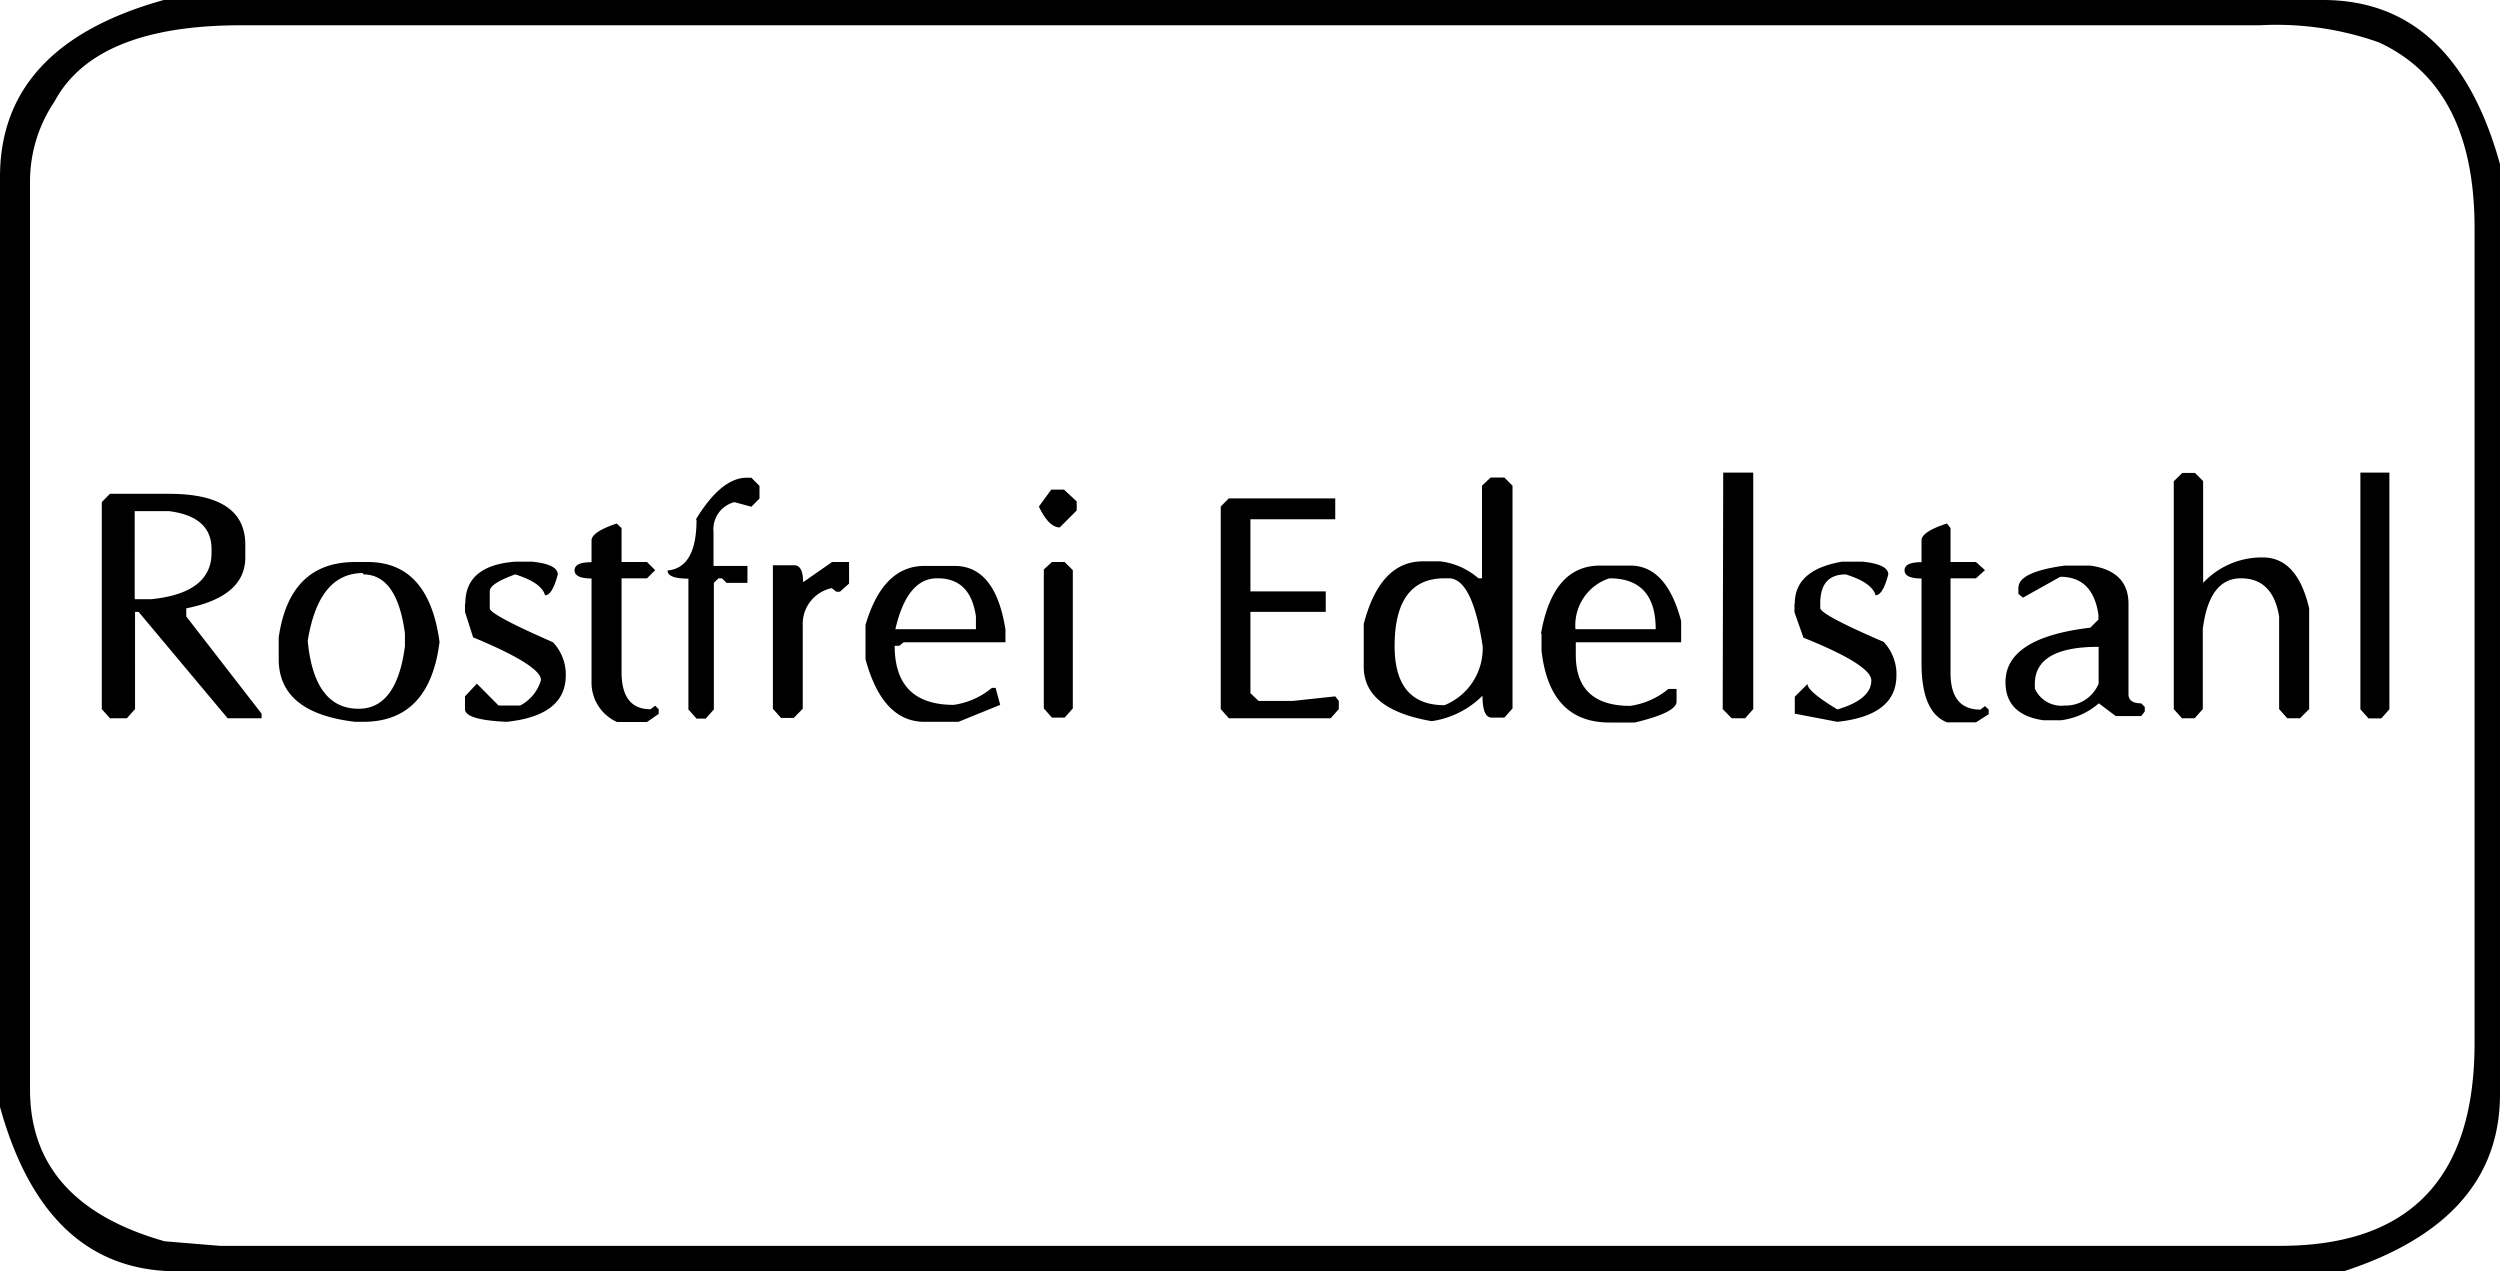 <svg id="Слой_1" data-name="Слой 1" xmlns="http://www.w3.org/2000/svg" viewBox="0 0 147.37 74.94"><title>stainless steel</title><path d="M123.84,38.25v2.19a2.09,2.09,0,0,1-2,1.29,1.71,1.71,0,0,1-1.76-1v-.27q0-2.19,3.74-2.19M95,34.23q2.73,0,2.73,3H93a2.91,2.91,0,0,1,2-3m-9.74,0h.27q1.39,0,2,4a3.61,3.61,0,0,1-2.25,3.48q-2.94,0-2.94-3.48,0-4,2.94-4m-29.87,0q1.93,0,2.25,2.25v.75H52.91q.69-3,2.46-3M21.54,34q2,0,2.46,3.48v.75q-.48,3.69-2.73,3.69-2.62,0-3-4,.64-4,3.26-4m97.58.75v.48l.27.22,2.2-1.23q1.93,0,2.25,2.25v.27l-.48.48q-5,.59-5,3.21,0,1.93,2.25,2.25h1a4.16,4.16,0,0,0,2.25-1l1,.75h1.5l.21-.27v-.27l-.21-.21c-.5,0-.75-.18-.75-.54V35.73q0-1.93-2.25-2.25h-1.5q-2.73.37-2.73,1.29M91,37.5v1q.48,4.23,4,4.23h1.5c1.64-.39,2.46-.8,2.46-1.23v-.75h-.48a4.52,4.52,0,0,1-2.25,1q-3.21,0-3.21-3V38h6.21V36.75q-.86-3.27-3-3.27H94.45q-2.78,0-3.48,4M51.15,37v2q1,3.69,3.48,3.69h2l2.46-1-.27-1h-.22a4.5,4.5,0,0,1-2.25,1q-3.48,0-3.48-3.48h.27L53.4,38h6v-.75q-.59-3.75-3-3.75H54.63q-2.46,0-3.48,3.48m54.76-1.23v.48l.53,1.5q4,1.61,4,2.52,0,1.12-2,1.71-1.77-1.07-1.76-1.5l-.75.75v1l2.51.48q3.48-.37,3.48-2.73v-.21a2.81,2.81,0,0,0-.75-1.77q-3.74-1.61-3.74-2v-.27q0-1.71,1.5-1.71,1.55.48,1.76,1.23.43,0,.75-1.23,0-.59-1.5-.75h-1.23q-2.78.48-2.78,2.46m-44.27-2v8.19l.48.54h.75l.48-.54V33.75l-.48-.48h-.75Zm-14.19.75c0-.68-.18-1-.53-1H45.69v8.46l.48.54h.75l.53-.54V37a2.15,2.15,0,0,1,1.71-2.19l.27.21h.21l.54-.48V33.27h-1ZM27.54,35.73v.48l.48,1.5q4,1.66,4,2.52a2.46,2.46,0,0,1-1.23,1.5H29.52l-1.28-1.29-.7.75v.75q0,.64,2.46.75,3.48-.37,3.48-2.73v-.21A2.81,2.81,0,0,0,32.73,38Q29,36.37,29,36V35c0-.32.5-.64,1.5-1q1.55.48,1.76,1.23.43,0,.75-1.23,0-.59-1.5-.75h-1q-2.95.22-2.95,2.46m-11,2V39q0,3.16,4.5,3.69h.48q3.91,0,4.5-4.71-.64-4.71-4.23-4.71h-.75q-3.86,0-4.5,4.44M113.4,32v1.28c-.68,0-1,.16-1,.48s.34.48,1,.48v5q0,2.89,1.5,3.48h1.71l.75-.48v-.27l-.22-.21-.27.21q-1.77,0-1.76-2.19V34.23h1.5l.53-.48-.53-.48h-1.5v-2L114.9,31q-1.5.48-1.5,1M35,32v1.28c-.68,0-1,.16-1,.48s.34.48,1,.48v6.21a2.54,2.54,0,0,0,1.5,2.25h1.77l.69-.48v-.27l-.21-.21-.27.21q-1.71,0-1.71-2.19V34.23h1.5l.48-.48-.48-.48h-1.5v-2L36.48,31Q35,31.5,35,32M10.09,30.27q2.52.32,2.51,2.25v.21q0,2.36-3.53,2.73h-1V30.27Zm62-.27V41.94l.48.54h6l.48-.54v-.48l-.21-.27-2.52.27h-2L73.84,41V36.21h4.44V35H73.84V30.75h5V29.52H72.56ZM6.13,29.74v12.2l.48.54h1l.48-.54V36.21h.21l5.25,6.27h2v-.27l-4.44-5.73V36q3.48-.69,3.48-3v-.75q0-3-4.49-3H6.61ZM61.37,30c.39.82.8,1.23,1.23,1.23l1-1v-.53l-.75-.7h-.75Zm26.12-1.23v5.46h-.21a4.18,4.18,0,0,0-2.25-1H84q-2.52,0-3.48,3.69v2.52q0,2.52,4,3.21a5.28,5.28,0,0,0,3-1.5c0,.86.18,1.29.54,1.29h.75l.48-.54V28.77l-.48-.48H88Zm-46.3,2q0,2.84-1.71,3c0,.32.41.48,1.23.48v7.71l.48.54h.54l.48-.54V34.5l.27-.27h.21l.27.27h1.23v-1h-2v-2a1.65,1.65,0,0,1,1.23-1.76l1,.27.48-.48v-.75l-.48-.48h-.27q-1.5,0-3,2.46m98.12,11.19.48.54h.75l.48-.54V28h-1.71Zm-11-13.44V41.94l.48.54h.75l.48-.54V37.23q.37-3,2.25-3t2.25,2.25v5.46l.48.54h.75l.54-.54V36q-.7-3-2.73-3A4.73,4.73,0,0,0,130,34.5v-6l-.48-.48h-.75ZM101.68,41.94l.53.54H103l.48-.54V28h-1.77ZM3.34,6.13q2.41-4.5,11-4.5h119a18.09,18.09,0,0,1,7,1Q146,5.22,146,13.57V61.64q0,11.94-11.46,11.94H13.09l-3.26-.27Q1.9,71.06,1.9,64.37V10.84A8.42,8.42,0,0,1,3.34,6.13m6.48-6Q.13,2.81.13,10.57V65.39q2.68,9.69,10.44,9.69H138.29q9.21-3,9.21-10.44V9.82Q144.82.14,137.06.14Z" transform="translate(-0.13 -0.14)"/></svg>